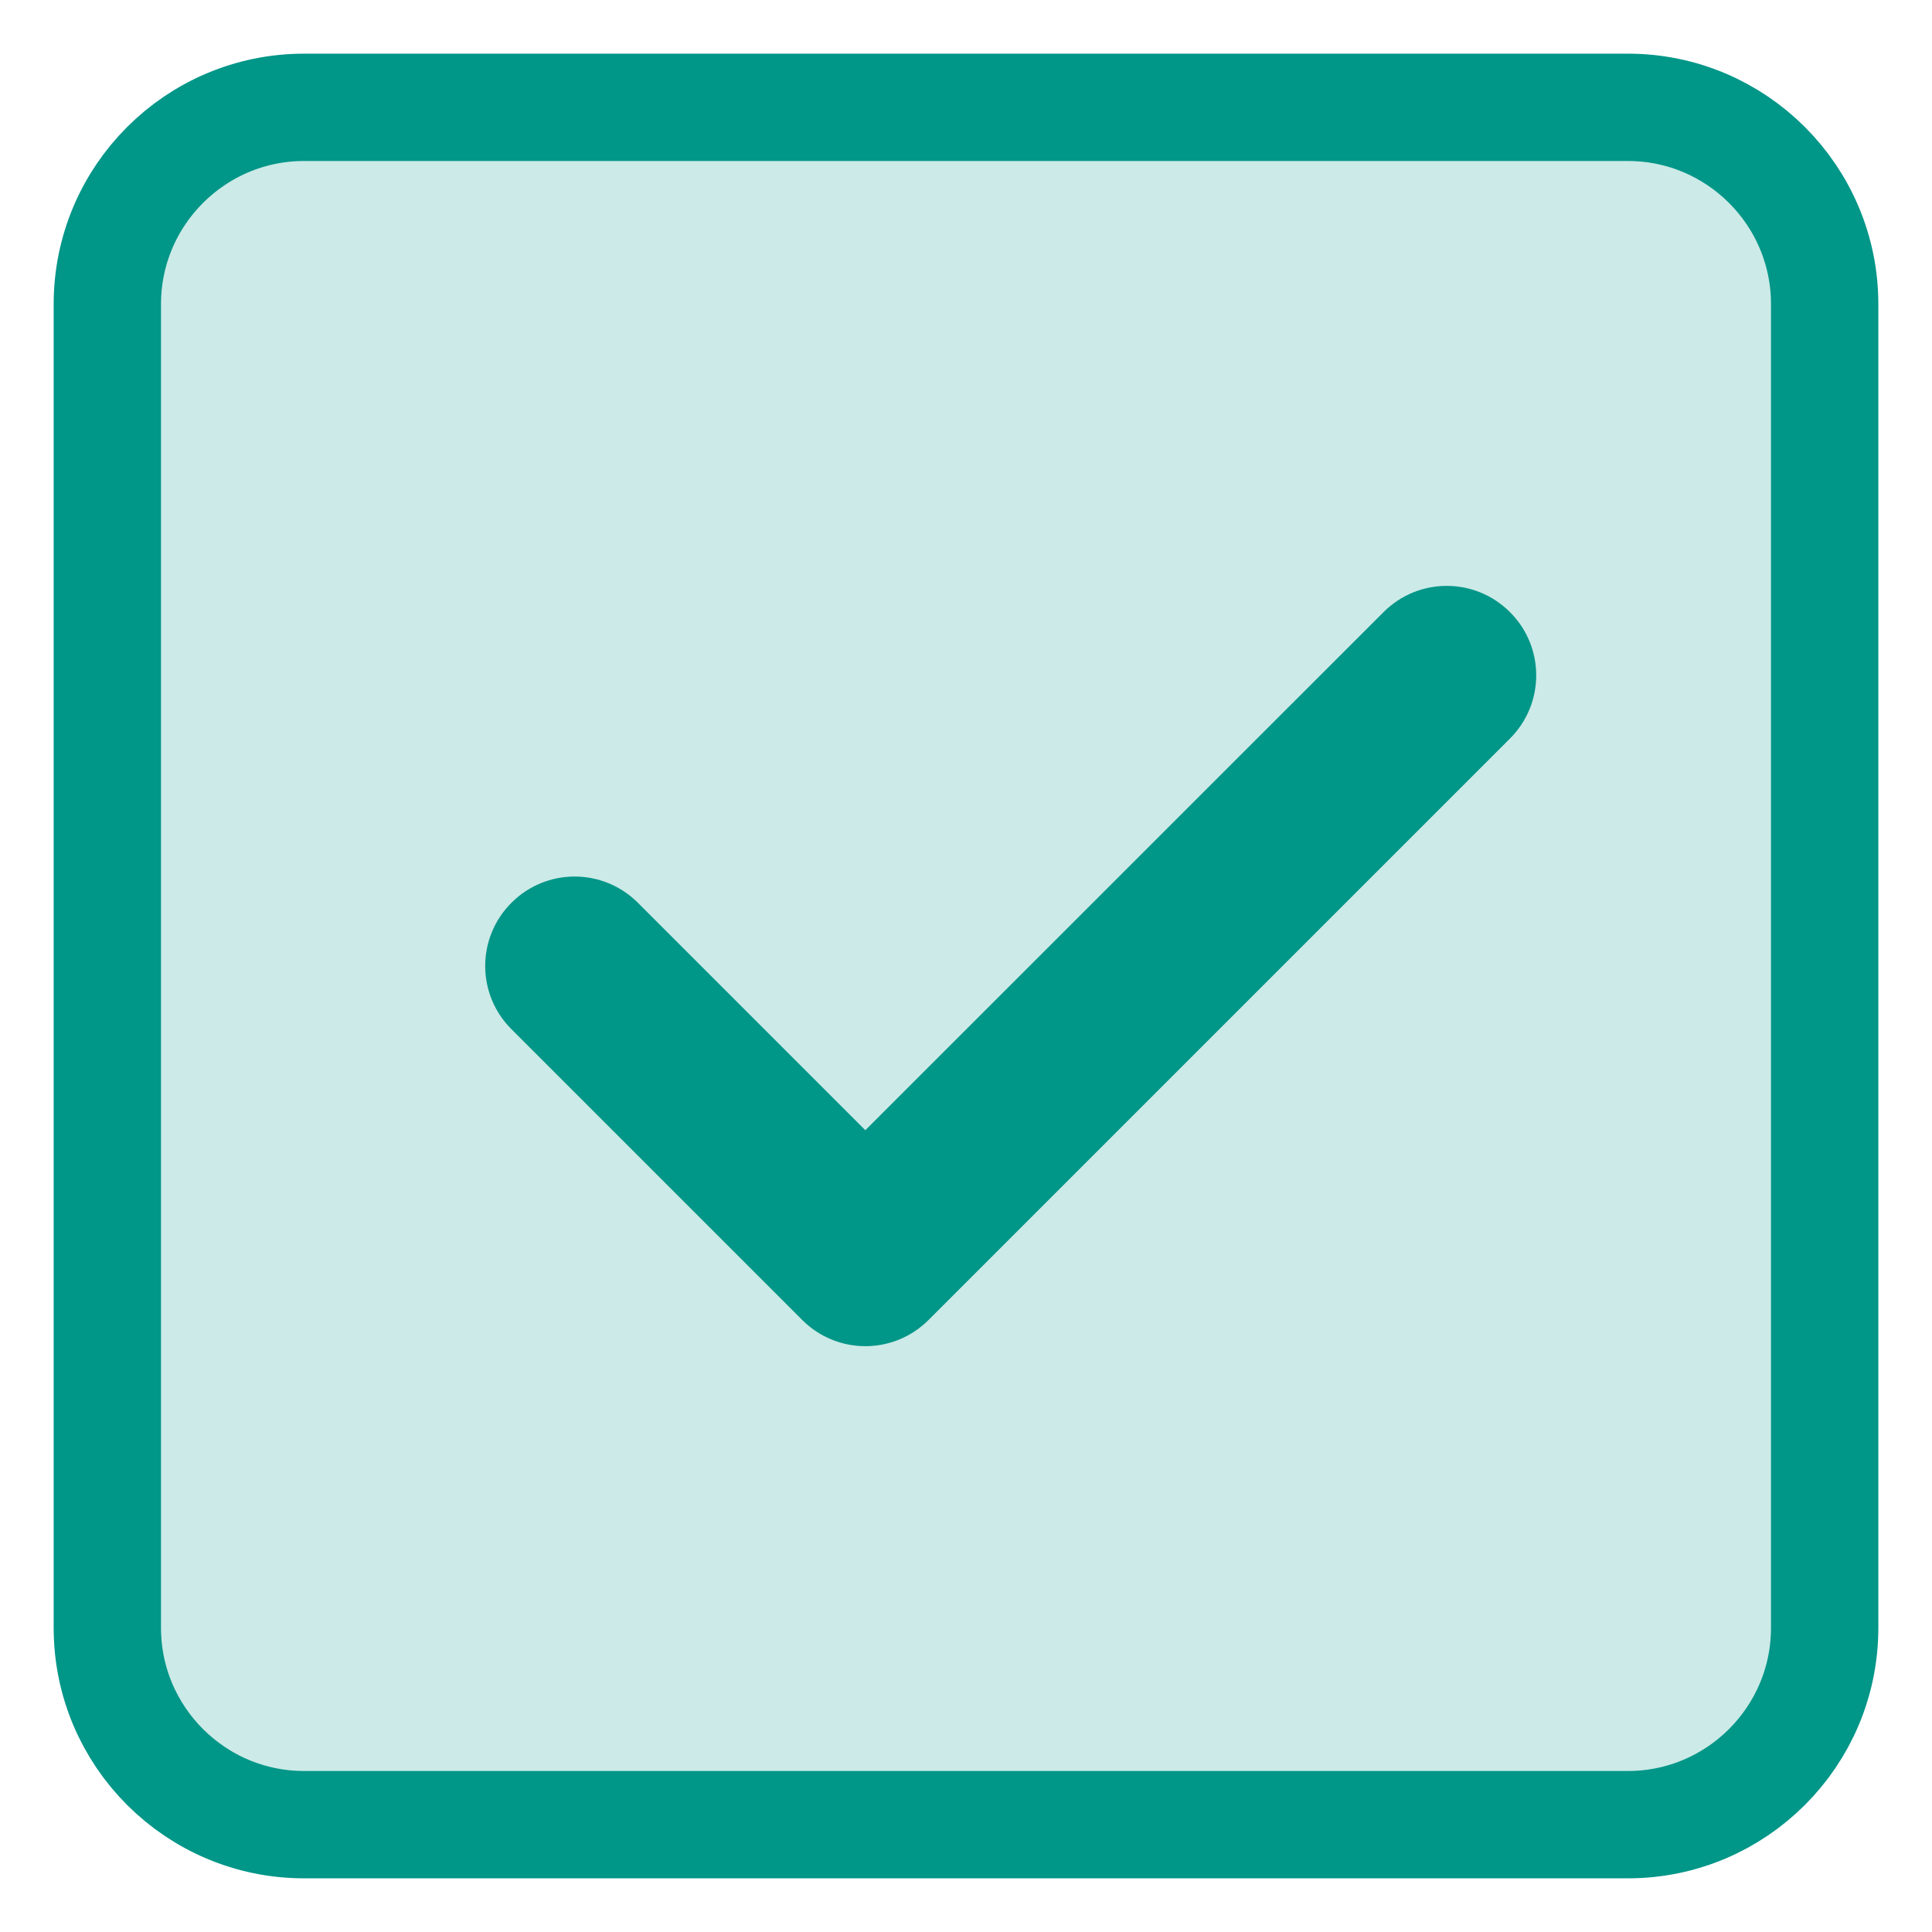 <?xml version="1.0" encoding="UTF-8"?>
<svg width="18px" height="18px" viewBox="0 0 18 18" version="1.1" xmlns="http://www.w3.org/2000/svg" xmlns:xlink="http://www.w3.org/1999/xlink">
    <!-- Generator: Sketch 52.6 (67491) - http://www.bohemiancoding.com/sketch -->
    <title>correct</title>
    <desc>Created with Sketch.</desc>
    <g id="Page-1" stroke="none" stroke-width="1" fill="none" fill-rule="evenodd">
        <g id="profile-public" transform="translate(-261, -658)" fill="#009688">
            <g id="Group-8" transform="translate(-1, 0)">
                <g id="Group-3">
                    <g id="photo" transform="translate(141, 198)">
                        <g id="textarea-copy-2" transform="translate(8, 429)">
                            <g id="correct" transform="translate(114, 32)">
                                <path d="M16,1.833 C16,0.822 15.178,0 14.167,0 L1.833,0 C0.822,0 0,0.822 0,1.833 L0,14.167 C0,15.178 0.822,16 1.833,16 L14.167,16 C15.178,16 16,15.178 16,14.167 L16,1.833 Z" id="Path" stroke="#009688" fill-opacity="0.2"></path>
                                <path d="M13.068,4.703 C13.394,5.028 13.394,5.555 13.068,5.881 L7.652,11.297 C7.489,11.46 7.276,11.542 7.062,11.542 C6.849,11.542 6.636,11.46 6.473,11.297 L3.765,8.589 C3.439,8.263 3.439,7.737 3.765,7.411 C4.091,7.085 4.617,7.085 4.943,7.411 L7.062,9.53 L11.89,4.703 C12.216,4.377 12.742,4.377 13.068,4.703 Z" id="Path"></path>
                            </g>
                        </g>
                    </g>
                </g>
            </g>
        </g>
    </g>
</svg>
